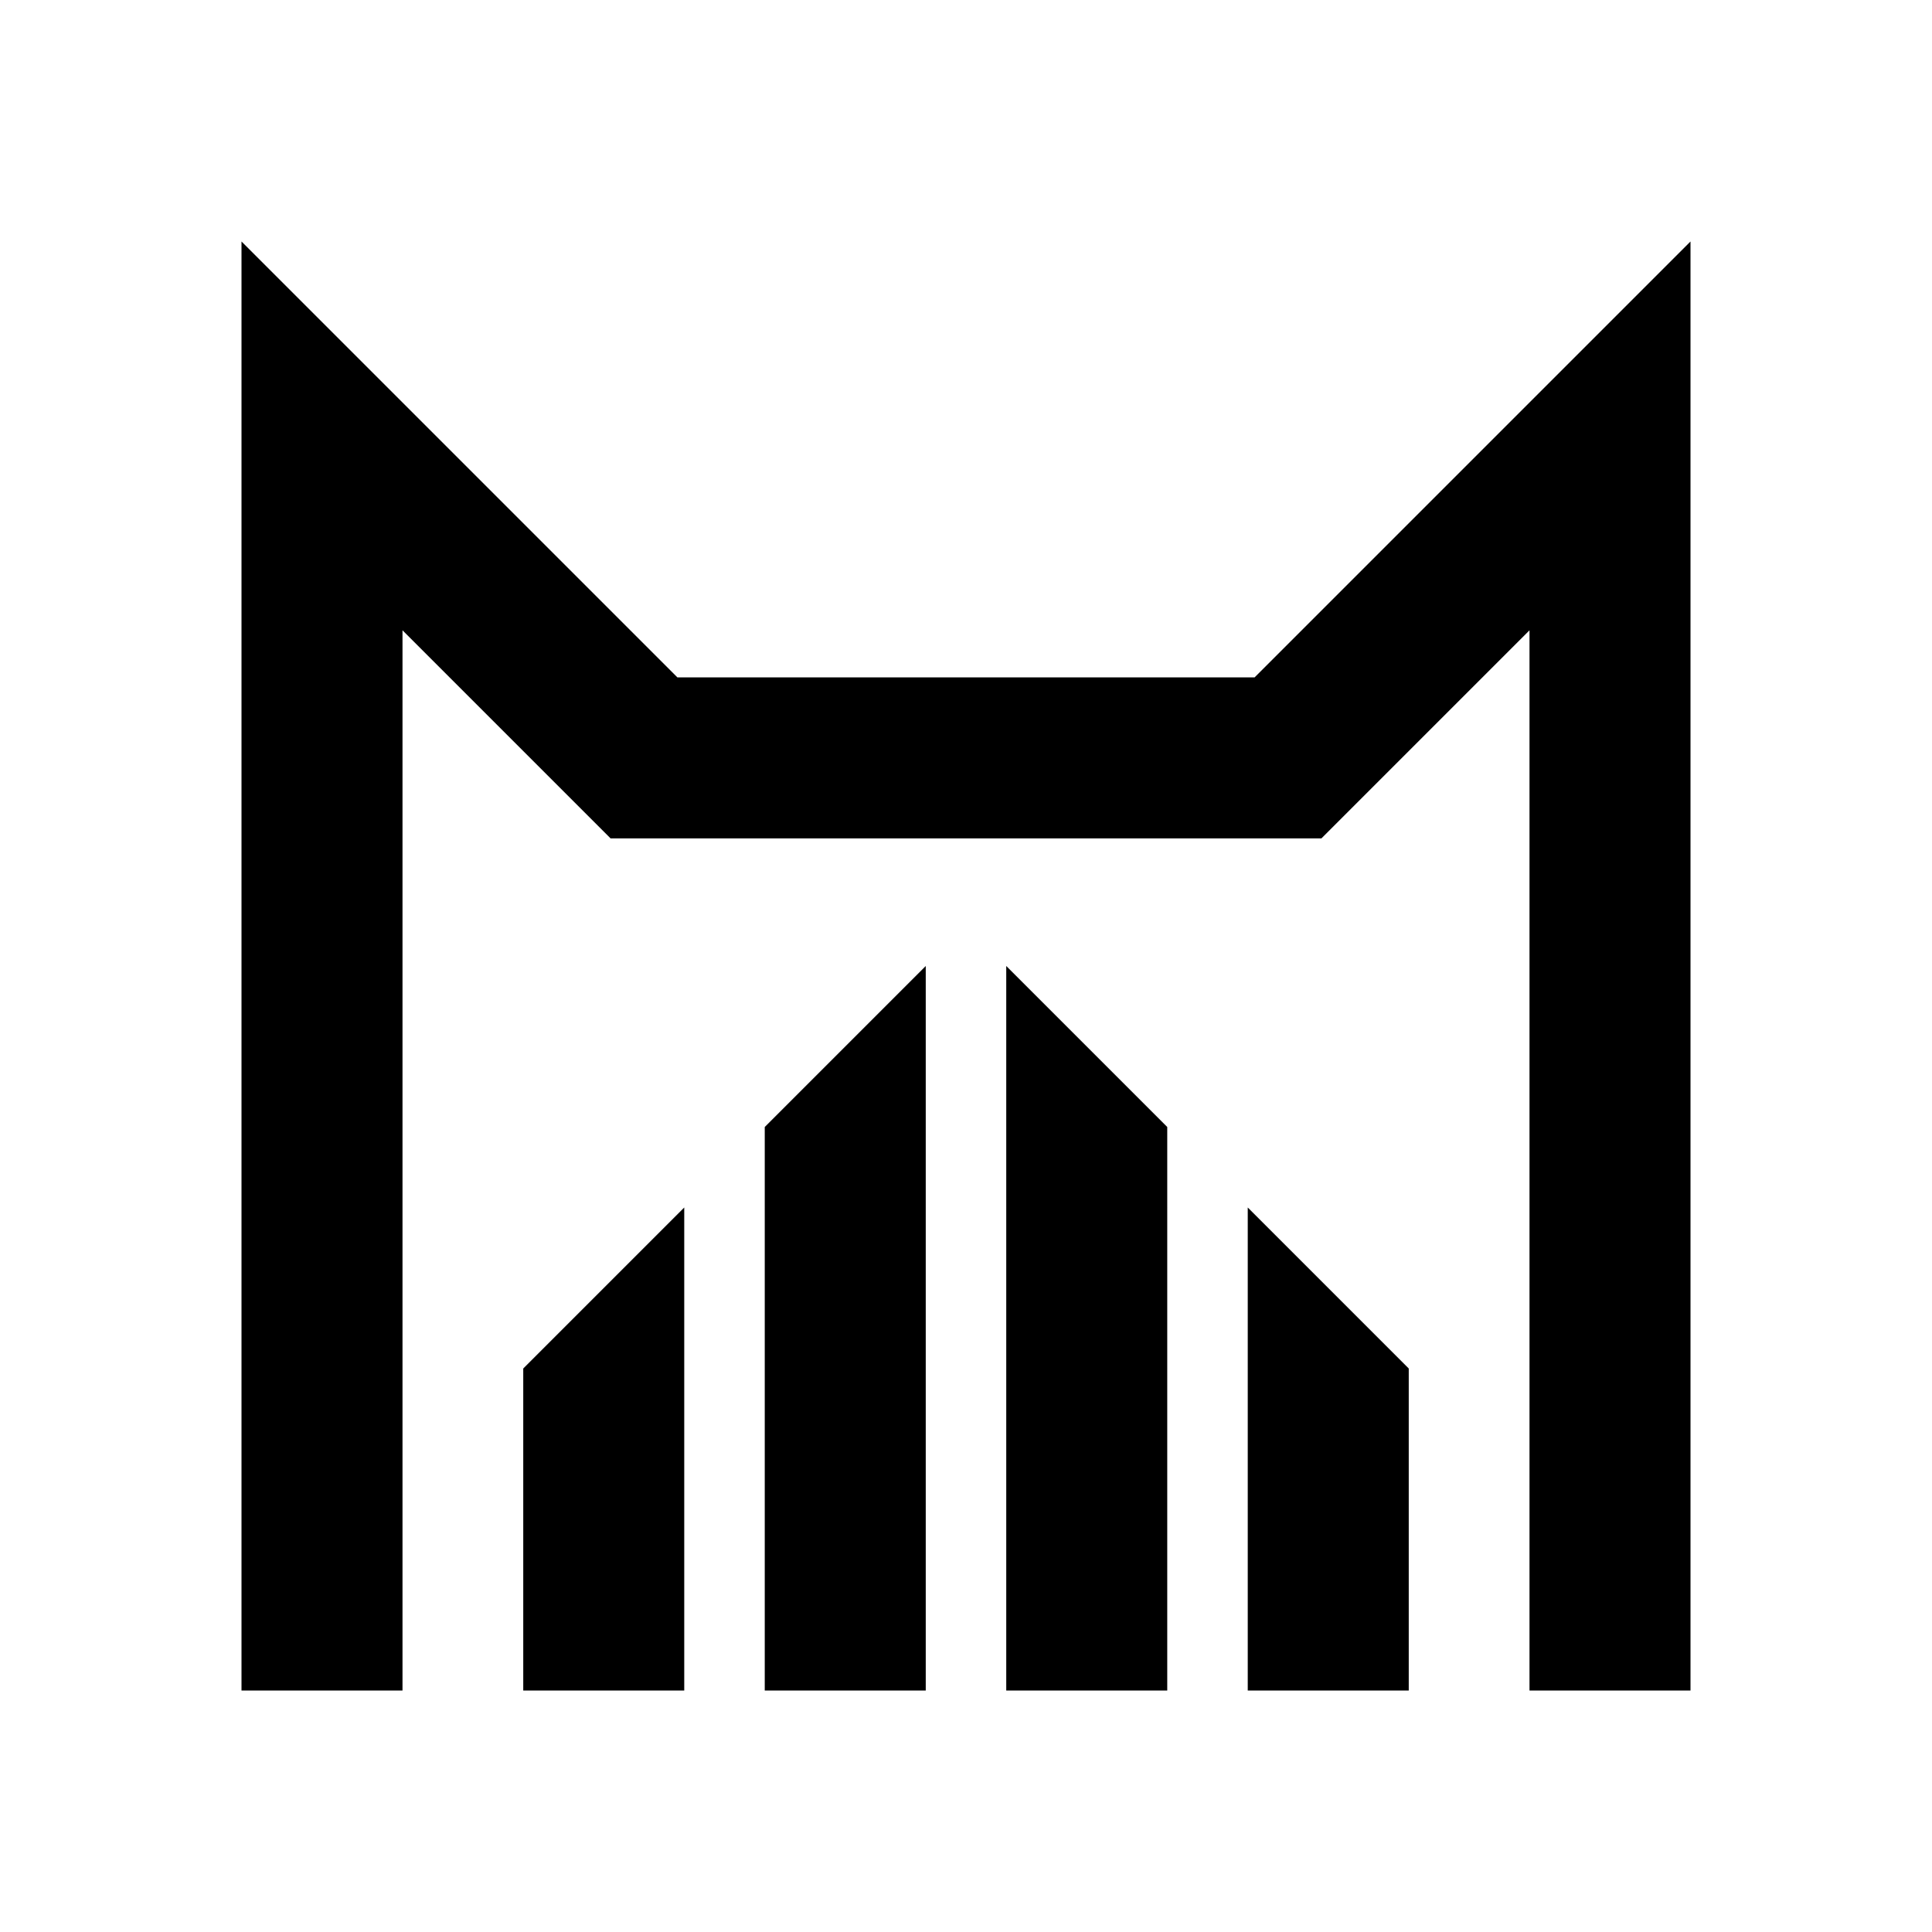 <svg xmlns="http://www.w3.org/2000/svg" viewBox="0 0 48 48"><rect width="48" height="48" style="fill:none"/><path d="M31.17,16.83,42,6V42H38V15.66l-5.17,5.17H15.17L10,15.66V42H6V6L16.83,16.83ZM13,42h4V30l-4,4Zm18,0h4V34l-4-4Zm-6,0h4V28l-4-4Zm-6,0h4V24l-4,4Z"/></svg>